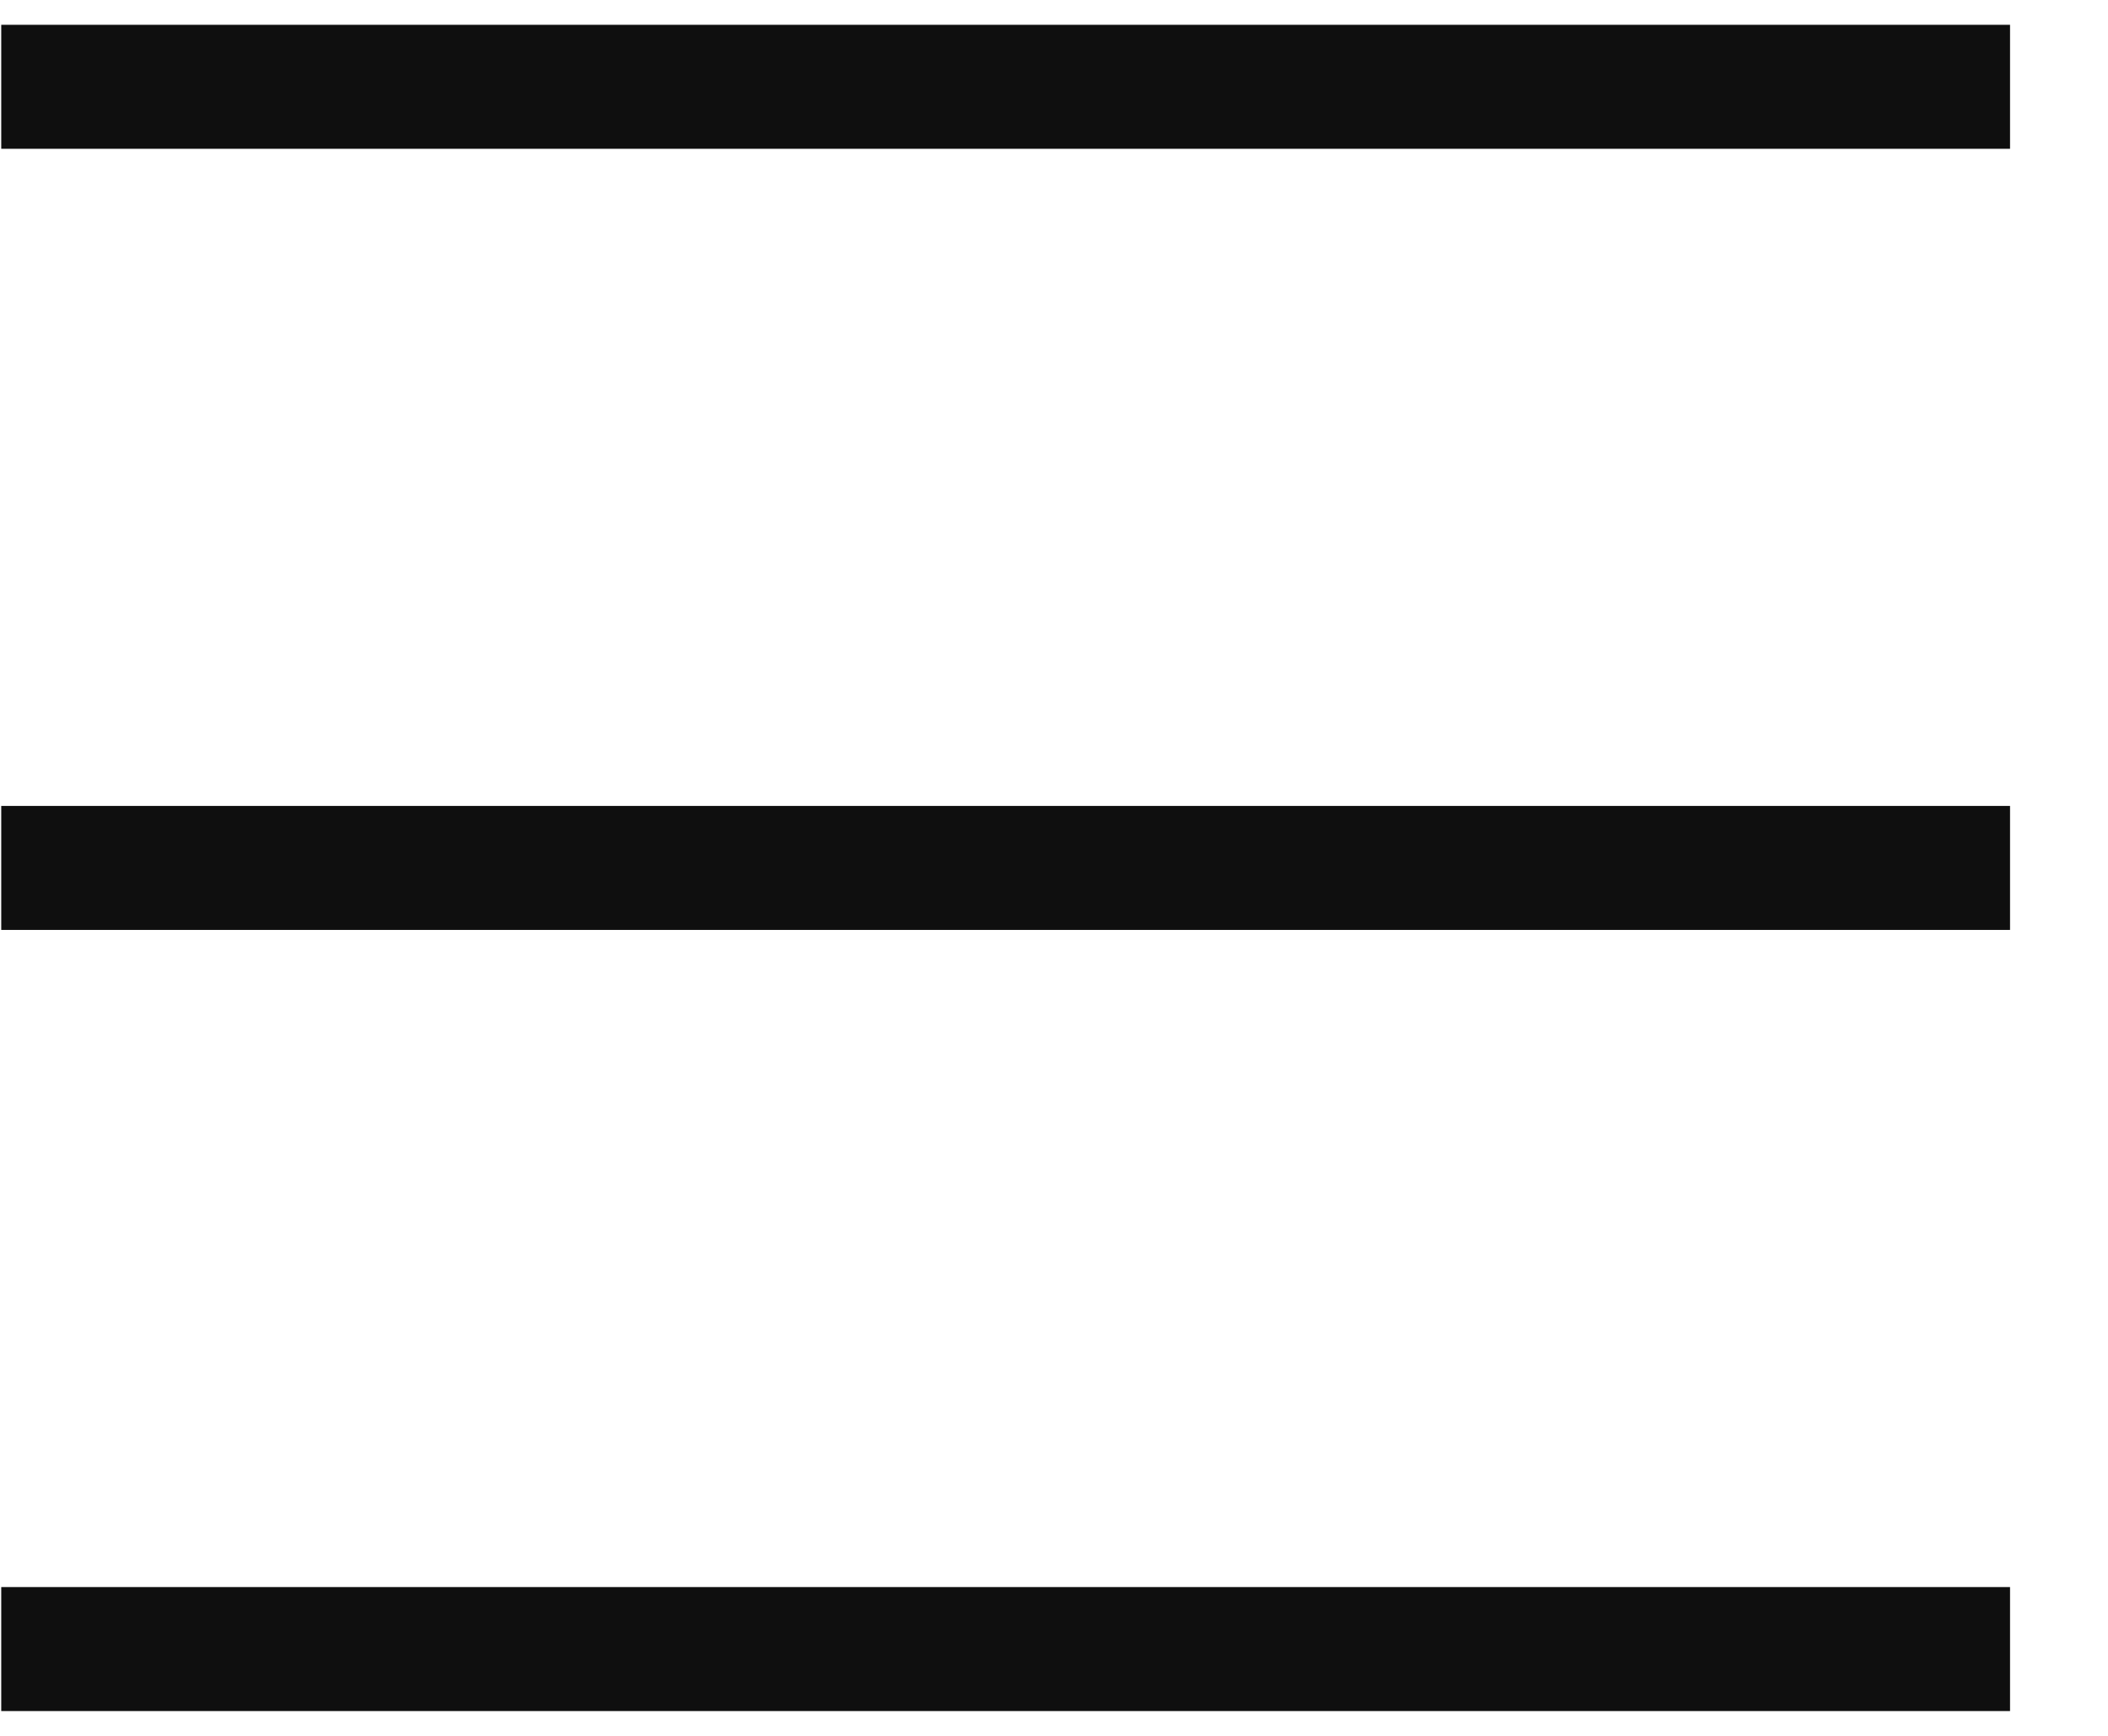 <svg width="17" height="14" viewBox="0 0 17 14" fill="none" xmlns="http://www.w3.org/2000/svg">
<path d="M0.01 0.7H16.21" stroke="#0F0F0F" stroke-miterlimit="10"/>
<path d="M0.01 7H16.21" stroke="#0F0F0F" stroke-miterlimit="10"/>
<path d="M0.01 13.3H16.21" stroke="#0F0F0F" stroke-miterlimit="10"/>
</svg>

